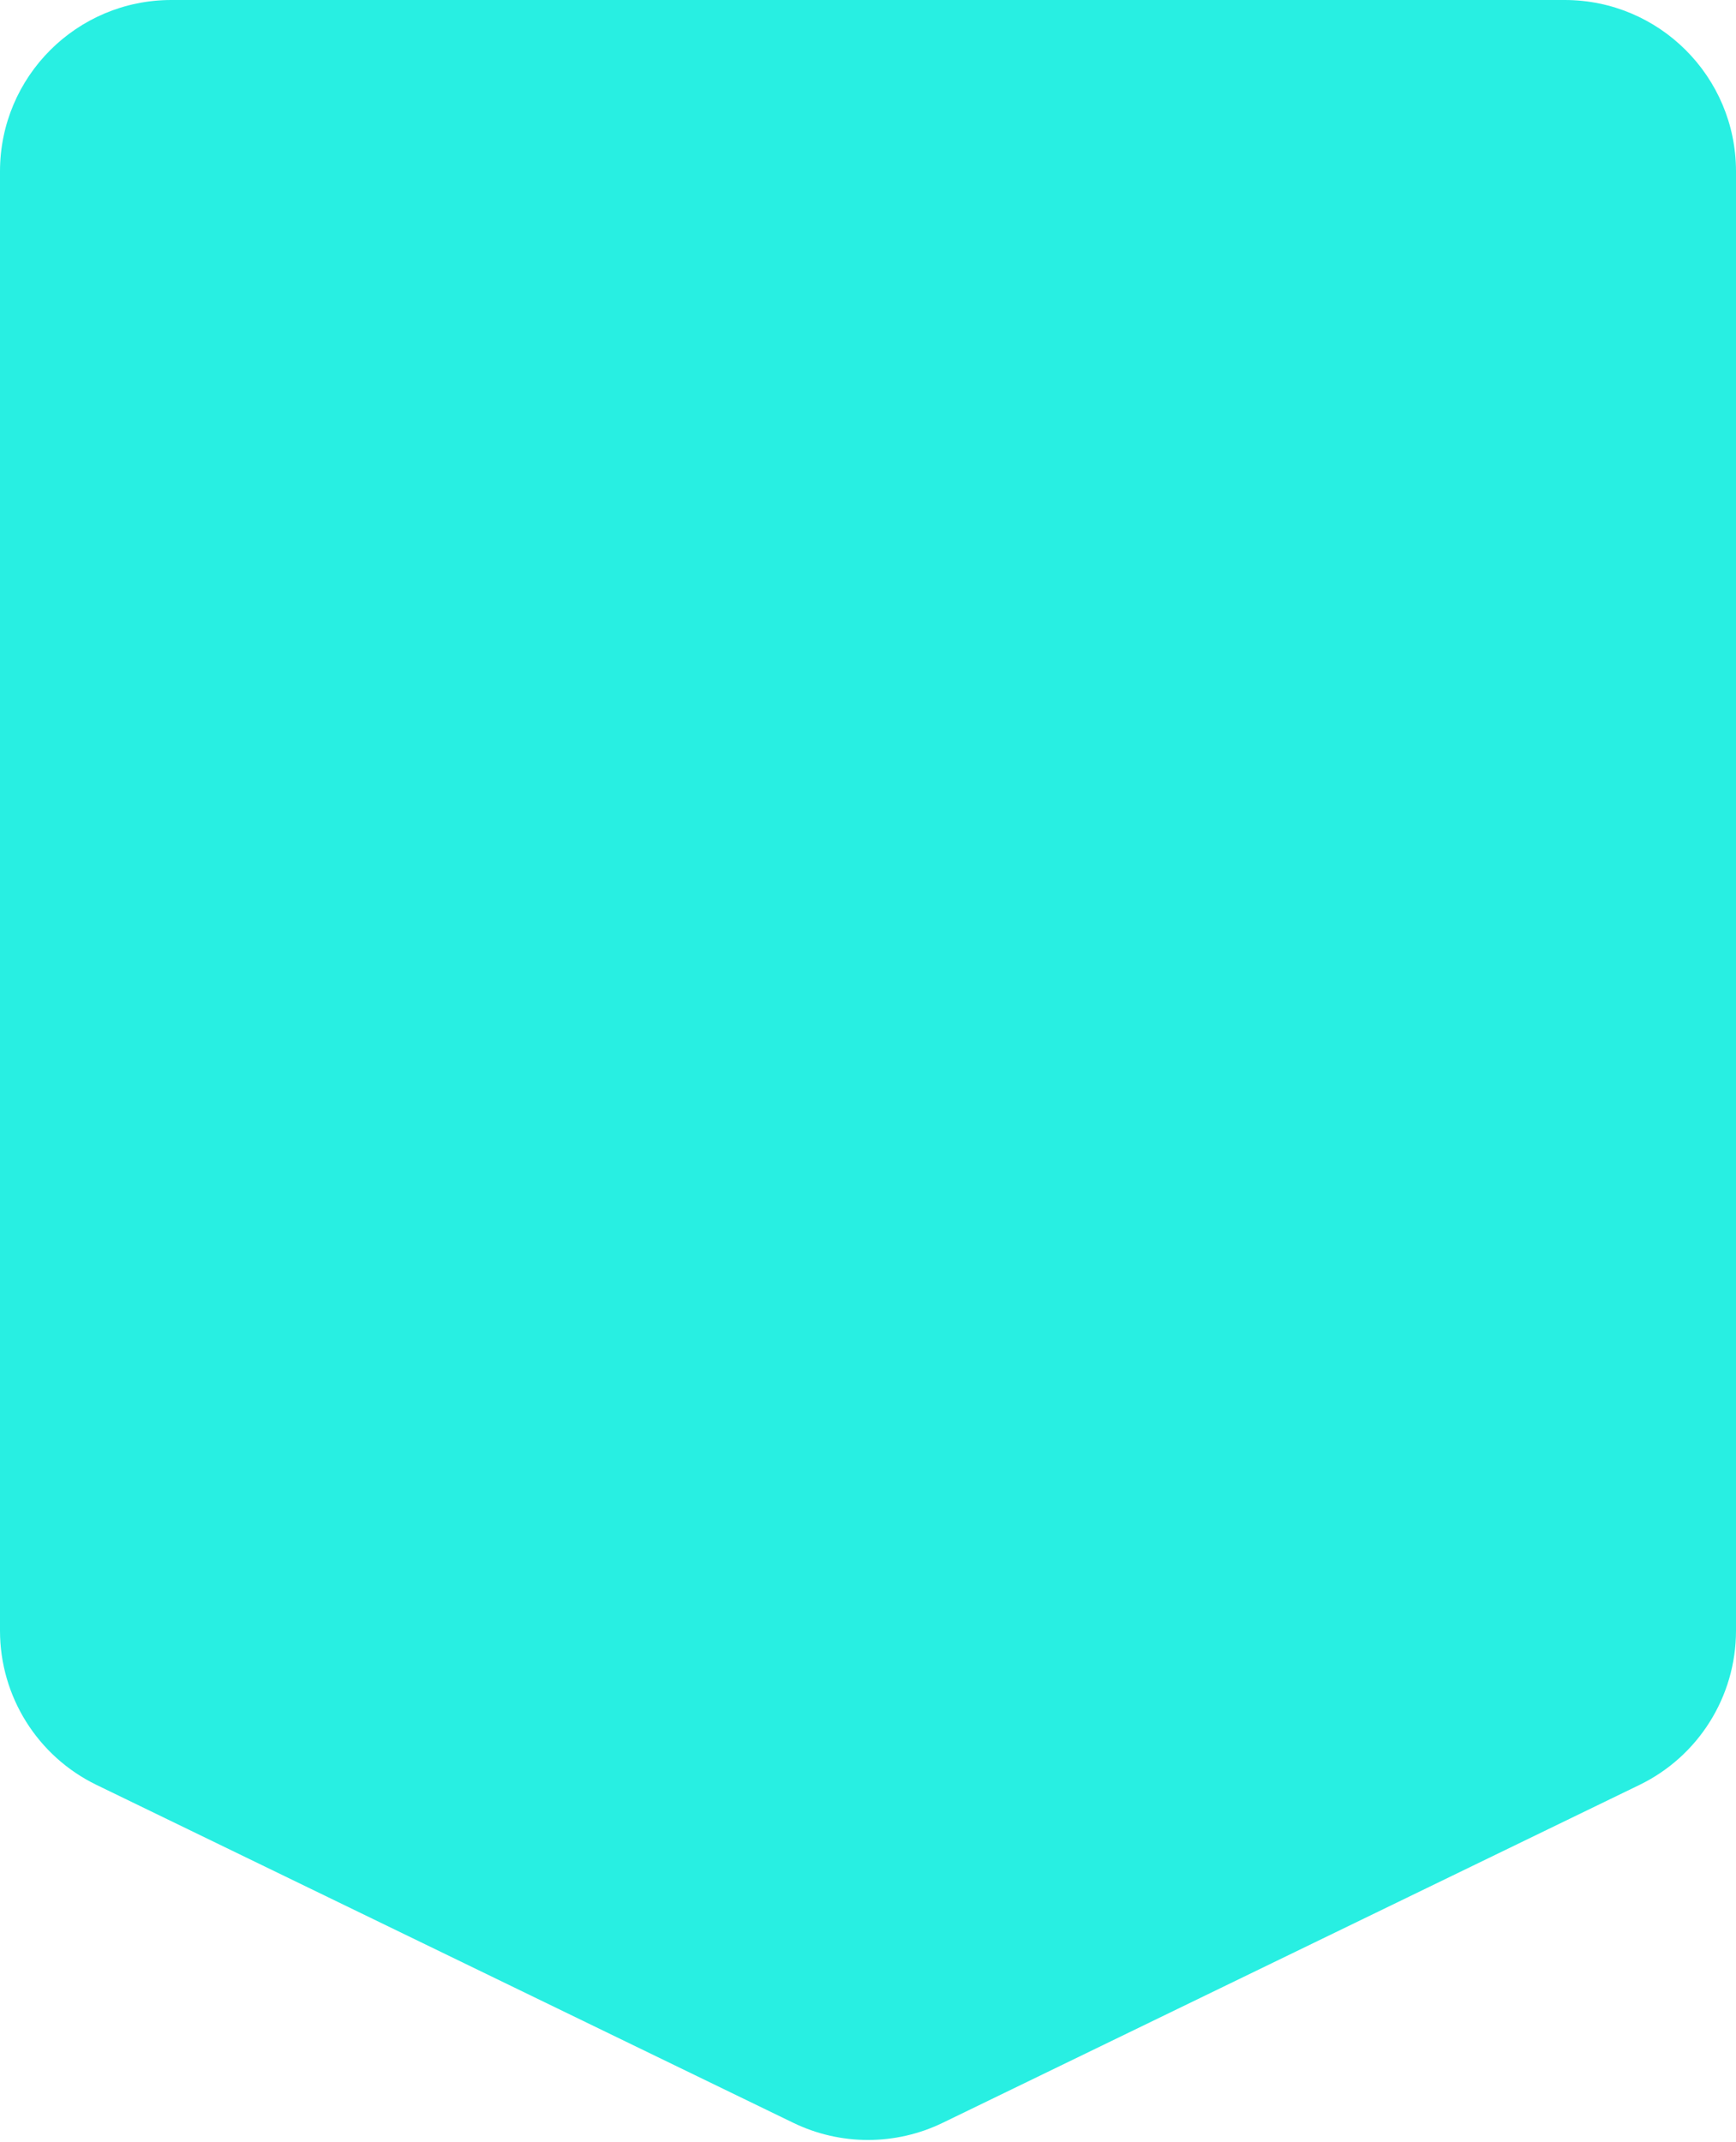 <svg width="304" height="375" viewBox="0 0 304 375" fill="none" xmlns="http://www.w3.org/2000/svg">
<path d="M0 30C0 13.431 13.431 0 30 0H274C290.569 0 304 13.431 304 30V285.507C304 297.002 297.432 307.487 287.088 312.502L165.088 371.654C156.823 375.662 147.177 375.662 138.912 371.654L16.912 312.502C6.568 307.487 0 297.002 0 285.507V30Z" fill="#28EFE2"/>
</svg>
